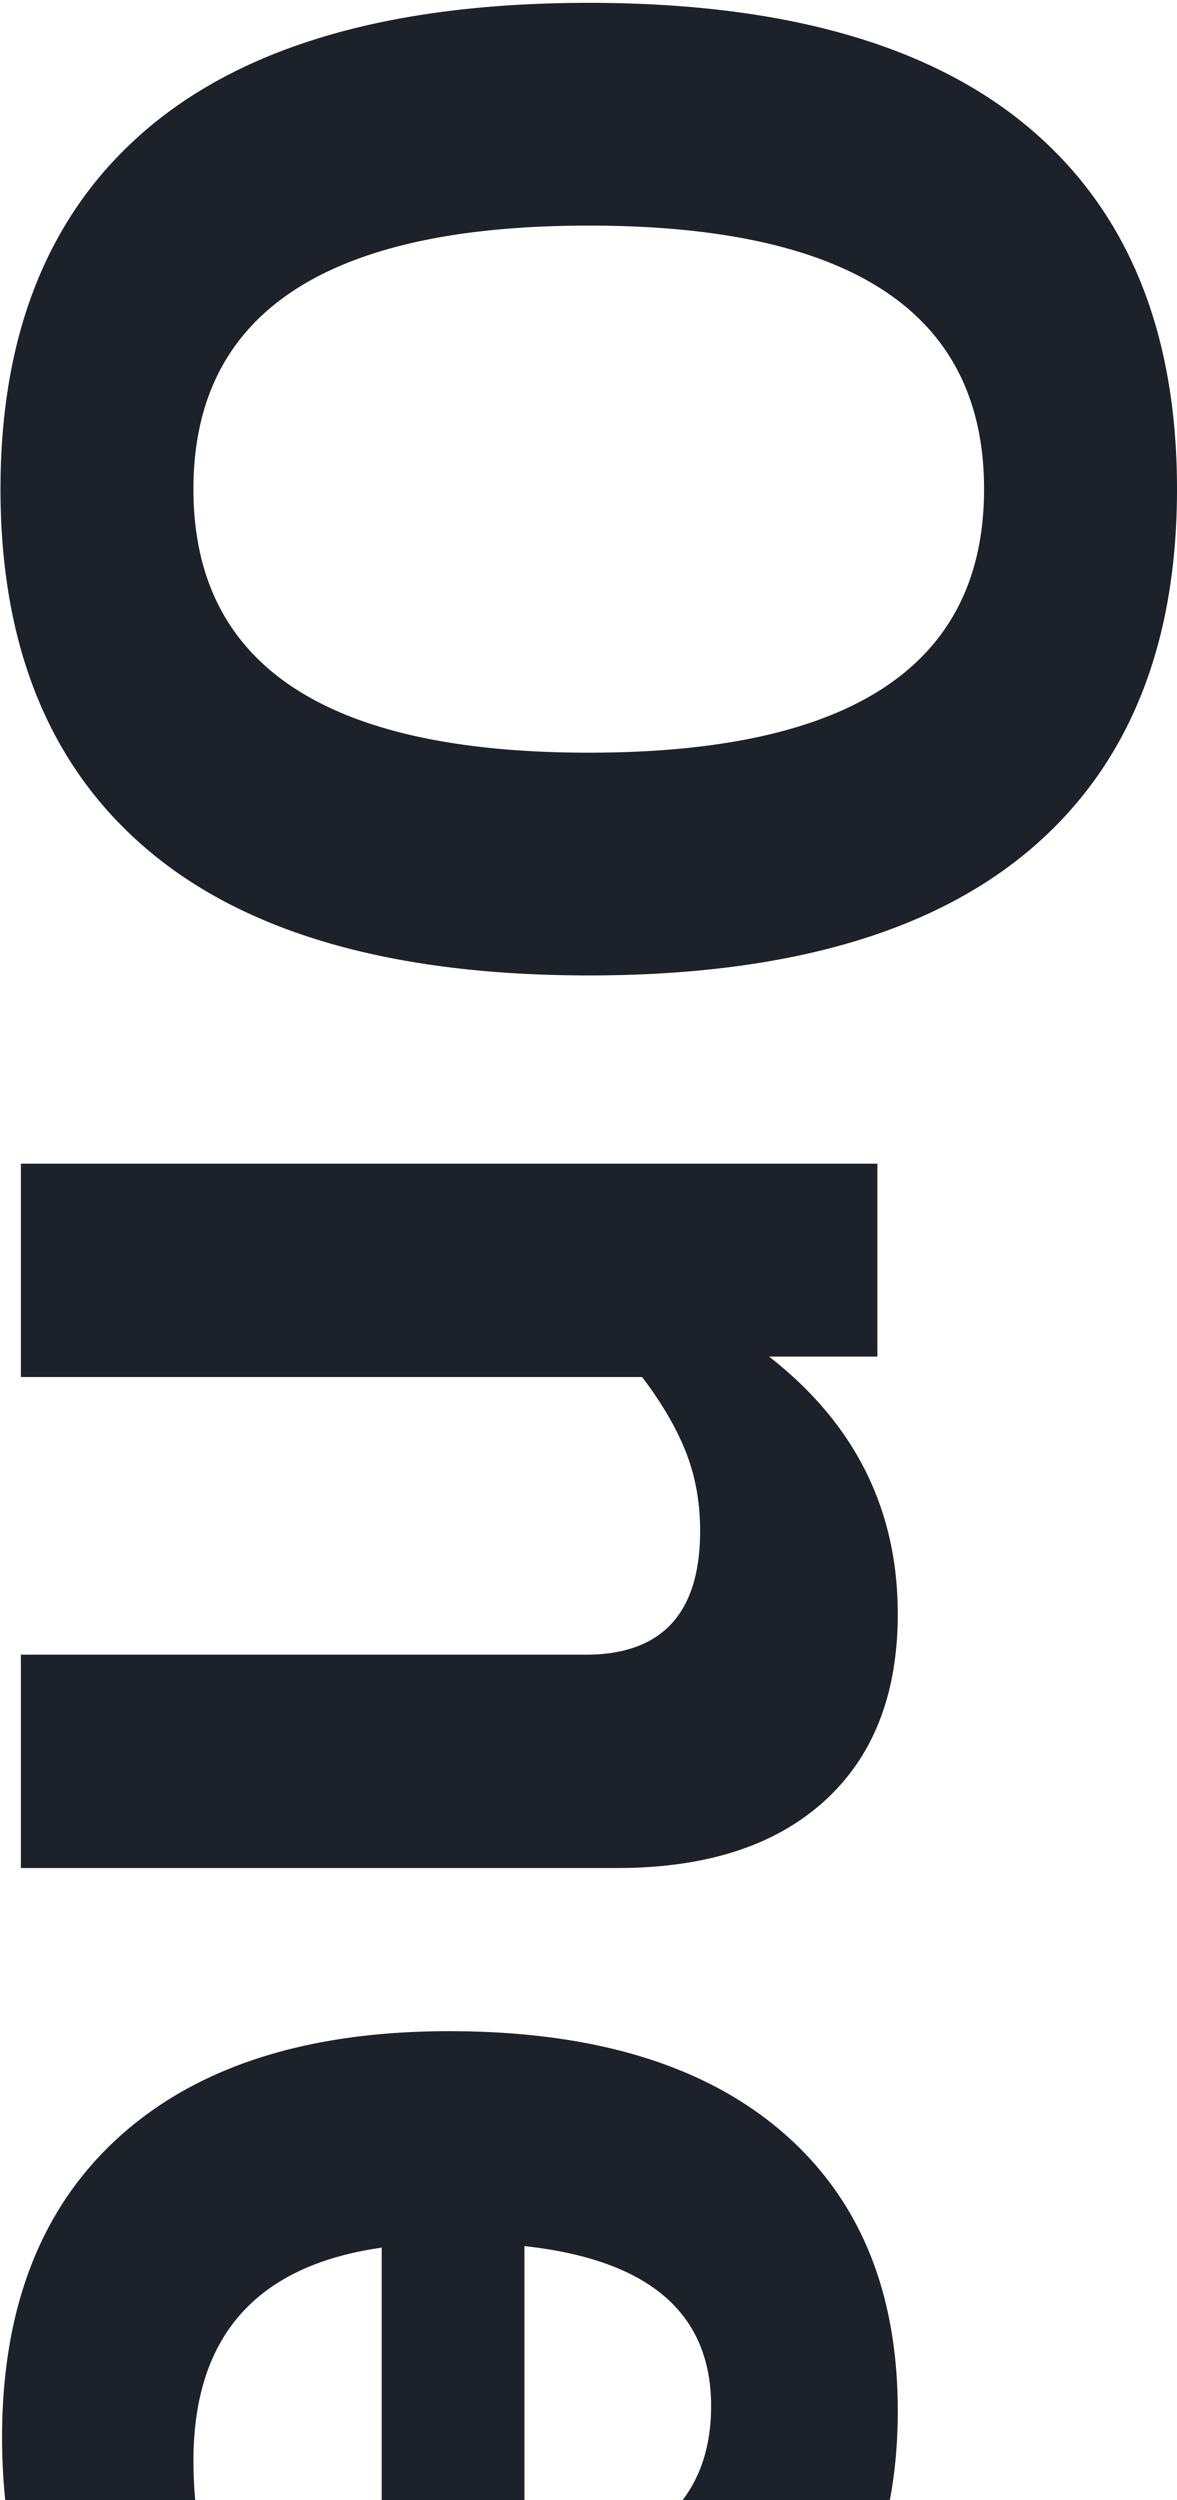 <svg xmlns="http://www.w3.org/2000/svg" width="403" height="856" viewBox="0 0 403 856">
    <g fill="#1D2129" fill-rule="evenodd">
        <path d="M.168 167.476c0-54.07 16.919-95.337 50.757-123.804C84.763 15.205 134.982.972 201.584.972c66.602 0 116.821 14.233 150.66 42.7C386.08 72.14 403 113.406 403 167.476c0 54.069-16.919 95.337-50.757 123.803-33.838 28.467-84.057 42.7-150.659 42.7-66.602 0-116.821-14.233-150.66-42.7C17.088 262.813.169 221.545.169 167.476zm66.064 0c0 60.156 45.117 90.234 135.352 90.234 90.235 0 135.352-30.078 135.352-90.234 0-60.157-45.117-90.235-135.352-90.235-90.235 0-135.352 30.078-135.352 90.235zm241.163 385.107c0 27.572-8.415 48.967-25.245 64.185-16.83 15.218-40.462 22.827-70.898 22.827H7.15v-73.047h193.36c26.14 0 39.209-14.144 39.209-42.432 0-9.668-1.612-18.62-4.834-26.855-3.223-8.236-8.236-16.83-15.04-25.781H7.15v-73.047h293.262v66.064h-37.06c29.362 22.917 44.043 52.279 44.043 88.086zM130.686 856v-86.425c-42.97 6.088-64.454 30.436-64.454 73.047 0 4.46.204 8.919.612 13.378H1.786a211.882 211.882 0 0 1-1.08-21.434c0-44.402 13.337-78.687 40.014-102.857 26.676-24.17 64.363-36.255 113.061-36.255 49.056 0 86.922 11.369 113.599 34.107 26.676 22.737 40.015 54.695 40.015 95.874 0 10.857-.906 21.046-2.717 30.565h-70.941c6.494-8.578 9.742-19.304 9.742-32.177 0-31.868-21.306-50.13-63.917-54.785V856h-48.876z"/>
    </g>
</svg>
